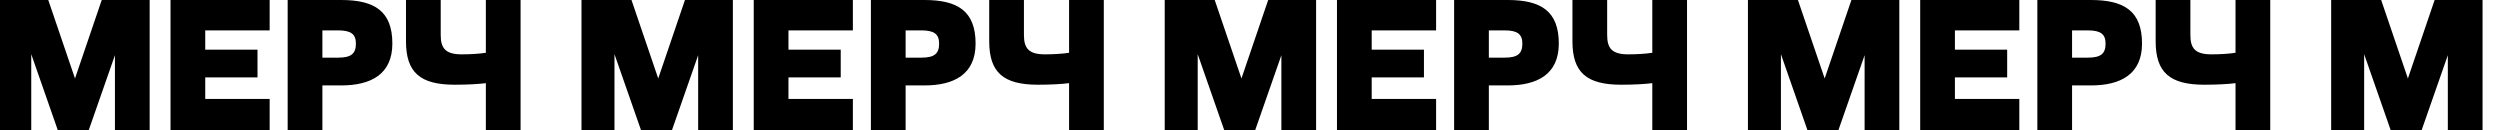 <svg width="1440" height="75" viewBox="0 0 1440 75" fill="none" xmlns="http://www.w3.org/2000/svg">
<path d="M-1 75H18V31.2L33.3 75H51.1L66.2 31.8V75H86.2V-5.96046e-06H58.6L43.2 45.2L27.8 -5.96046e-06H-1V75ZM98.219 75H155.319V57H118.219V44.6H148.319V28.6H118.219V17.5H155.319V-5.96046e-06H98.219V75ZM165.699 75H185.699V49.2H196.599C213.599 49.2 225.999 42.8 225.999 25.1C225.999 6.5 215.799 -5.96046e-06 196.599 -5.96046e-06H165.699V75ZM194.799 17.5C202.199 17.5 204.999 19.7 204.999 25.1C204.999 30.9 202.299 33.2 194.799 33.2H185.699V17.5H194.799ZM233.852 23.8C233.852 41.7 241.952 48.8 261.952 48.8C269.552 48.8 275.852 48.4 279.852 47.9V75H299.852V-5.96046e-06H279.852V30.4C275.952 31 270.952 31.3 265.852 31.3C256.652 31.3 253.852 27.8 253.852 20.2V-5.96046e-06H233.852V23.8ZM334.938 75H353.938V31.2L369.238 75H387.038L402.138 31.8V75H422.138V-5.96046e-06H394.538L379.138 45.2L363.738 -5.96046e-06H334.938V75ZM434.156 75H491.256V57H454.156V44.6H484.256V28.6H454.156V17.5H491.256V-5.96046e-06H434.156V75ZM501.637 75H521.637V49.2H532.537C549.537 49.2 561.937 42.8 561.937 25.1C561.937 6.5 551.737 -5.96046e-06 532.537 -5.96046e-06H501.637V75ZM530.737 17.5C538.137 17.5 540.937 19.7 540.937 25.1C540.937 30.9 538.237 33.2 530.737 33.2H521.637V17.5H530.737ZM569.789 23.8C569.789 41.7 577.889 48.8 597.889 48.8C605.489 48.8 611.789 48.4 615.789 47.9V75H635.789V-5.96046e-06H615.789V30.4C611.889 31 606.889 31.3 601.789 31.3C592.589 31.3 589.789 27.8 589.789 20.2V-5.96046e-06H569.789V23.8ZM670.875 75H689.875V31.2L705.175 75H722.975L738.075 31.8V75H758.075V-5.96046e-06H730.475L715.075 45.2L699.675 -5.96046e-06H670.875V75ZM770.094 75H827.194V57H790.094V44.6H820.194V28.6H790.094V17.5H827.194V-5.96046e-06H770.094V75ZM837.574 75H857.574V49.2H868.474C885.474 49.2 897.874 42.8 897.874 25.1C897.874 6.5 887.674 -5.96046e-06 868.474 -5.96046e-06H837.574V75ZM866.674 17.5C874.074 17.5 876.874 19.7 876.874 25.1C876.874 30.9 874.174 33.2 866.674 33.2H857.574V17.5H866.674ZM905.727 23.8C905.727 41.7 913.827 48.8 933.827 48.8C941.427 48.8 947.727 48.4 951.727 47.9V75H971.727V-5.96046e-06H951.727V30.4C947.827 31 942.827 31.3 937.727 31.3C928.527 31.3 925.727 27.8 925.727 20.2V-5.96046e-06H905.727V23.8ZM1006.81 75H1025.81V31.2L1041.11 75H1058.91L1074.01 31.8V75H1094.01V-5.96046e-06H1066.41L1051.01 45.2L1035.61 -5.96046e-06H1006.81V75ZM1106.03 75H1163.13V57H1126.03V44.6H1156.13V28.6H1126.03V17.5H1163.13V-5.96046e-06H1106.03V75ZM1173.51 75H1193.51V49.2H1204.41C1221.41 49.2 1233.81 42.8 1233.81 25.1C1233.81 6.5 1223.61 -5.96046e-06 1204.41 -5.96046e-06H1173.51V75ZM1202.61 17.5C1210.01 17.5 1212.81 19.7 1212.81 25.1C1212.81 30.9 1210.11 33.2 1202.61 33.2H1193.51V17.5H1202.61ZM1241.66 23.8C1241.66 41.7 1249.76 48.8 1269.76 48.8C1277.36 48.8 1283.66 48.4 1287.66 47.9V75H1307.66V-5.96046e-06H1287.66V30.4C1283.76 31 1278.76 31.3 1273.66 31.3C1264.46 31.3 1261.66 27.8 1261.66 20.2V-5.96046e-06H1241.66V23.8ZM1342.75 75H1361.75V31.2L1377.05 75H1394.85L1409.95 31.8V75H1429.95V-5.96046e-06H1402.35L1386.95 45.2L1371.55 -5.96046e-06H1342.75V75ZM1441.97 75H1499.07V57H1461.97V44.6H1492.07V28.6H1461.97V17.5H1499.07V-5.96046e-06H1441.97V75ZM1509.45 75H1529.45V49.2H1540.35C1557.35 49.2 1569.75 42.8 1569.75 25.1C1569.75 6.5 1559.55 -5.96046e-06 1540.35 -5.96046e-06H1509.45V75ZM1538.55 17.5C1545.95 17.5 1548.75 19.7 1548.75 25.1C1548.75 30.9 1546.05 33.2 1538.55 33.2H1529.45V17.5H1538.55ZM1577.6 23.8C1577.6 41.7 1585.7 48.8 1605.7 48.8C1613.3 48.8 1619.6 48.4 1623.6 47.9V75H1643.6V-5.96046e-06H1623.6V30.4C1619.7 31 1614.7 31.3 1609.6 31.3C1600.4 31.3 1597.6 27.8 1597.6 20.2V-5.96046e-06H1577.6V23.8Z" fill="black"/>
</svg>

